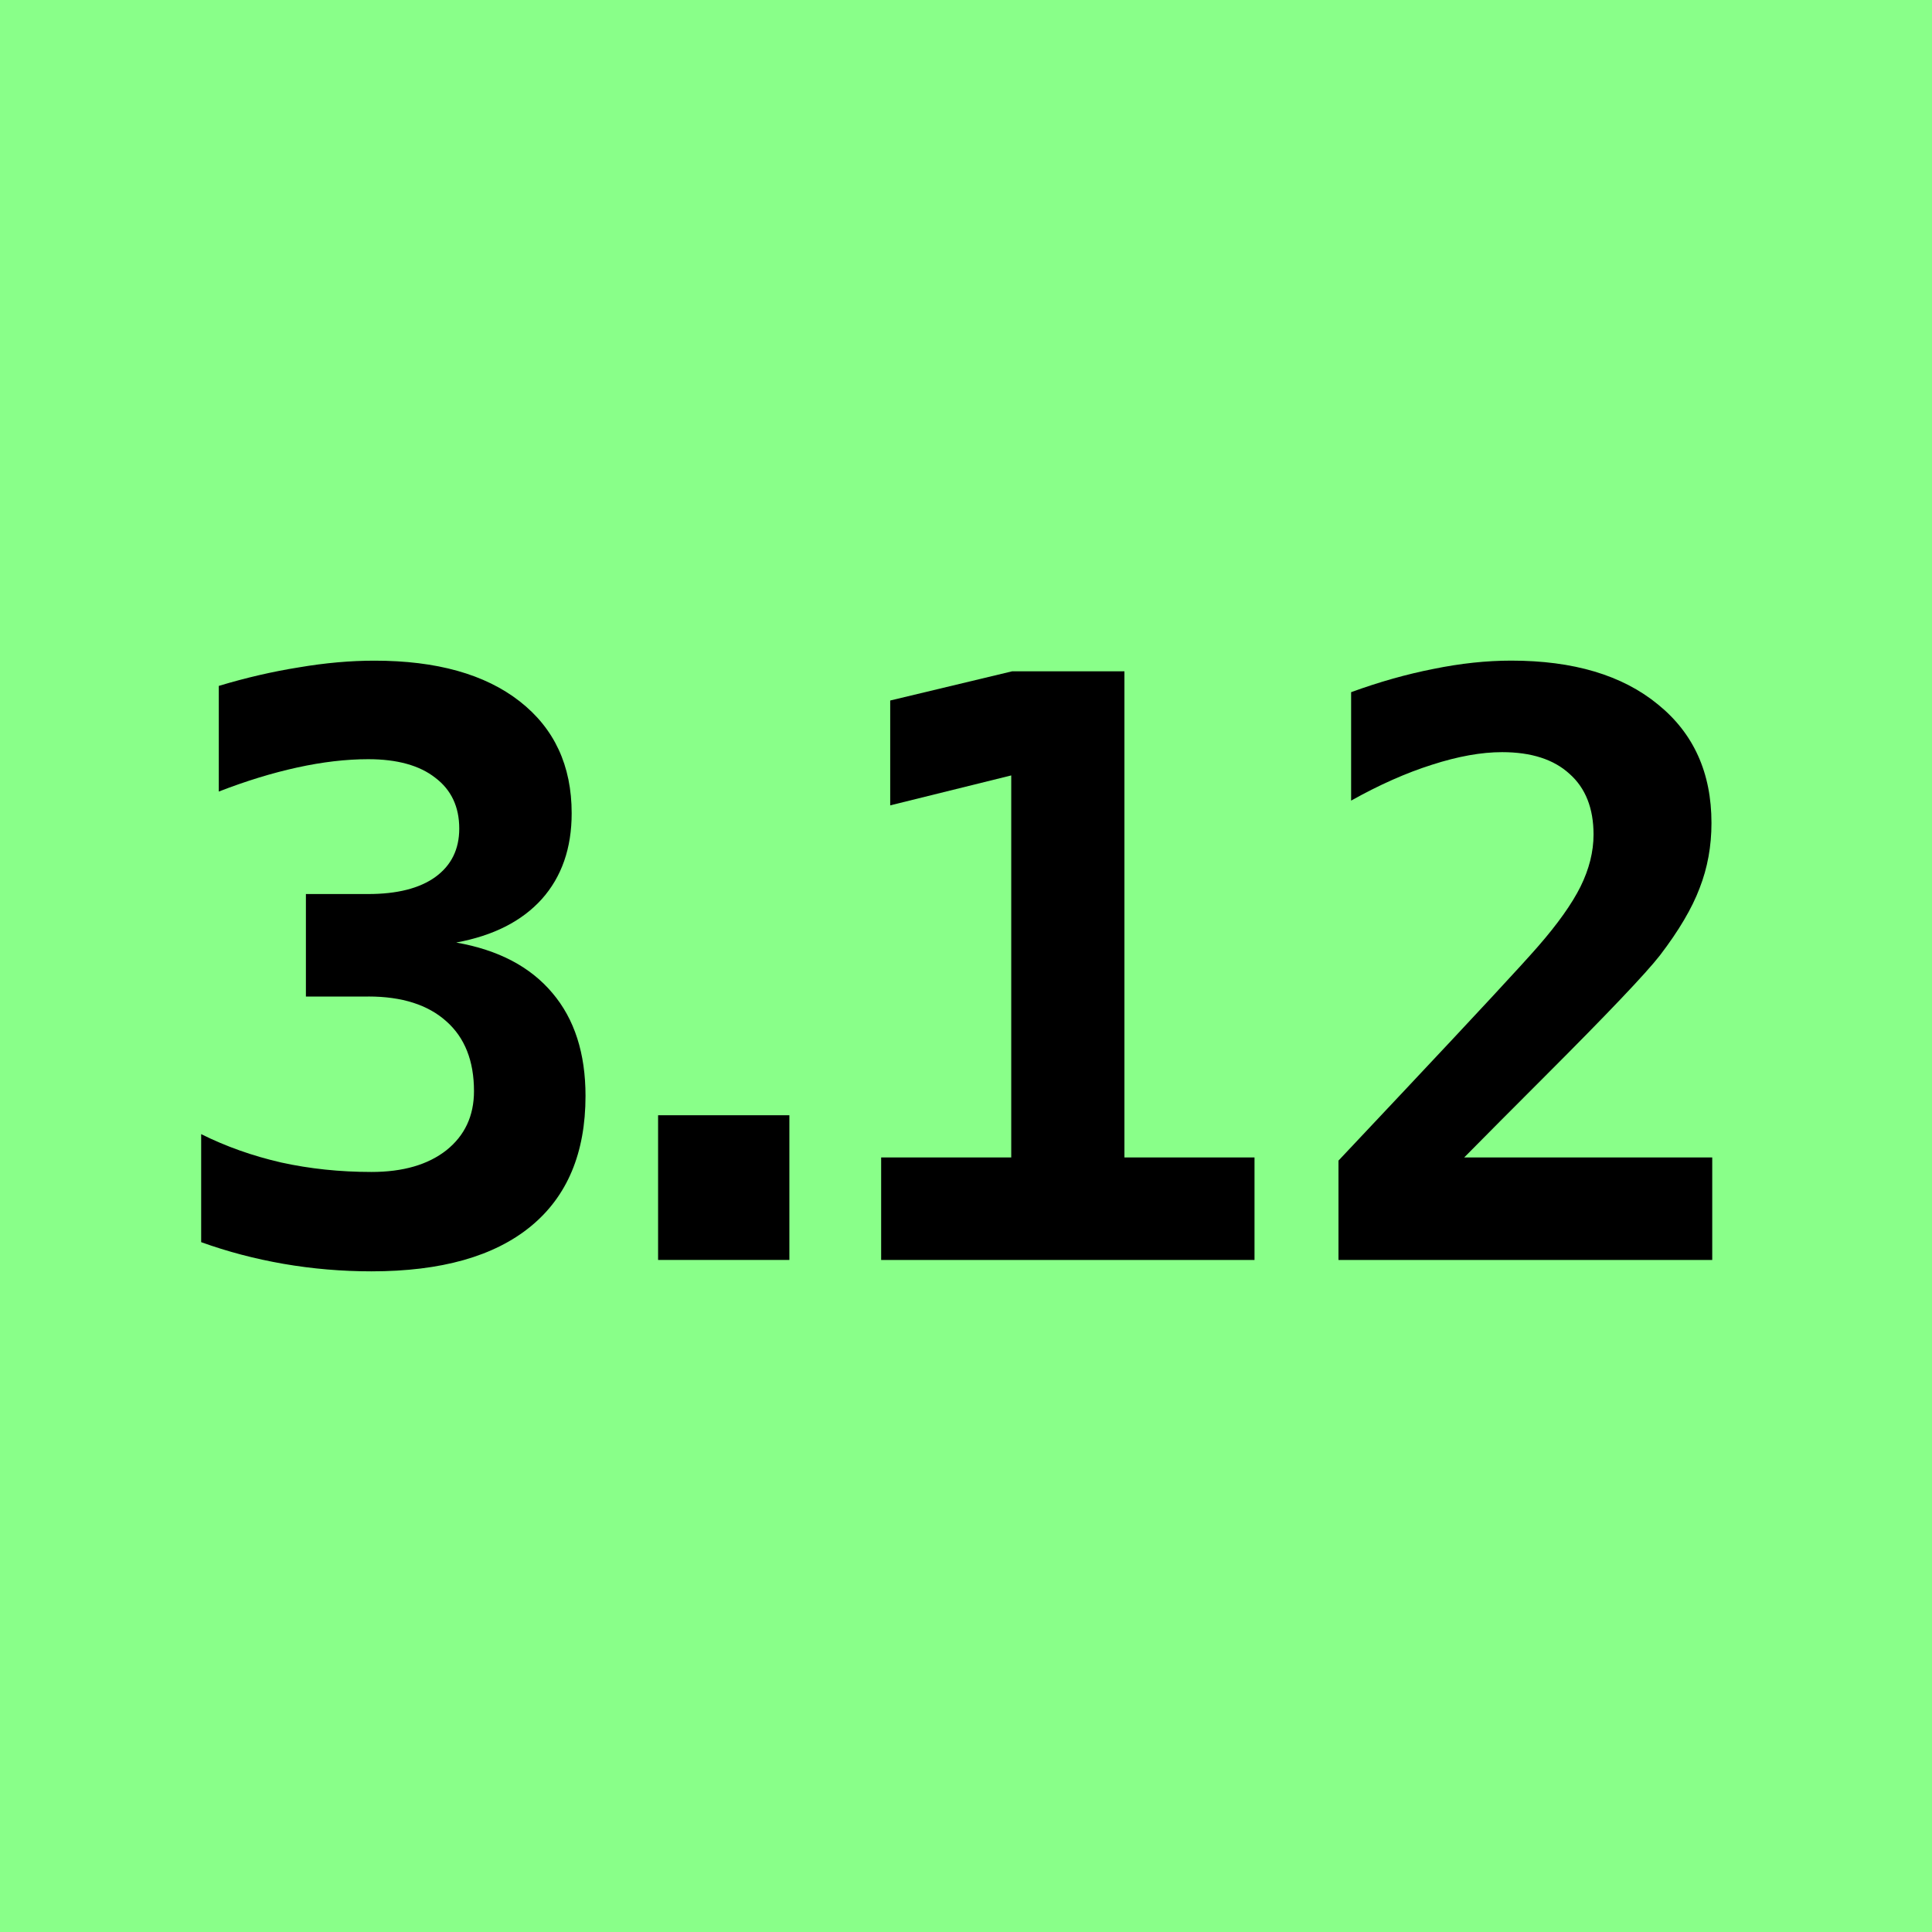 <?xml version="1.0" encoding="UTF-8" standalone="no"?>
<!-- Created with Inkscape (http://www.inkscape.org/) -->

<svg
   width="48"
   height="48"
   viewBox="0 0 48 48"
   id="svg2"
   version="1.1"
   inkscape:version="1.1.2 (0a00cf5339, 2022-02-04)"
   sodipodi:docname="python-3.12-green.svg"
   inkscape:export-filename="/media/furas/SSD-4TB/home/furas/projekty/__grafika__/Python - Art/SVG/SVG-path/python-3.12-green.png"
   inkscape:export-xdpi="96"
   inkscape:export-ydpi="96"
   xmlns:inkscape="http://www.inkscape.org/namespaces/inkscape"
   xmlns:sodipodi="http://sodipodi.sourceforge.net/DTD/sodipodi-0.dtd"
   xmlns="http://www.w3.org/2000/svg"
   xmlns:svg="http://www.w3.org/2000/svg"
   xmlns:rdf="http://www.w3.org/1999/02/22-rdf-syntax-ns#"
   xmlns:cc="http://creativecommons.org/ns#"
   xmlns:dc="http://purl.org/dc/elements/1.1/">
  <defs
     id="defs4" />
  <sodipodi:namedview
     id="base"
     pagecolor="#ffffff"
     bordercolor="#666666"
     borderopacity="1.0"
     inkscape:pageopacity="0.0"
     inkscape:pageshadow="2"
     inkscape:zoom="4.4375018"
     inkscape:cx="-5.8591526"
     inkscape:cy="0"
     inkscape:document-units="px"
     inkscape:current-layer="layer1"
     showgrid="false"
     units="px"
     inkscape:window-width="1366"
     inkscape:window-height="679"
     inkscape:window-x="0"
     inkscape:window-y="32"
     inkscape:window-maximized="1"
     inkscape:pagecheckerboard="0" />
  <g
     inkscape:label="Layer 1"
     inkscape:groupmode="layer"
     id="layer1"
     transform="translate(0,-1004.362)">
    <path
       id="rect4136-3"
       d="M 48,1052.362 H 0 v -48 h 48 z"
       style="fill:#89ff89;fill-opacity:1;stroke:none;stroke-width:5;stroke-miterlimit:4;stroke-dasharray:none"
       inkscape:connector-curvature="0" />
    <g
       id="g1090">
      <path
         d="m 16.35,1032.07 h 3.262 v 3.595 h -3.262 z"
         style="font-size:8.024px;-inkscape-font-specification:'monospace Bold';letter-spacing:-4.012px;word-spacing:0px;stroke-width:1px"
         id="path1051" />
      <path
         d="m 9.148,1029.121 h -1.548 v -2.547 h 1.548 q 1.077,0 1.665,-0.421 0.597,-0.431 0.597,-1.205 0,-0.813 -0.597,-1.264 -0.588,-0.46 -1.665,-0.46 -0.823,0 -1.763,0.206 -0.94,0.206 -1.949,0.598 v -2.625 q 1.009,-0.304 1.988,-0.46 0.979,-0.167 1.881,-0.167 2.312,0 3.605,1.009 1.293,1.009 1.293,2.782 0,1.303 -0.744,2.135 -0.744,0.823 -2.125,1.077 1.567,0.274 2.39,1.254 0.823,0.97 0.823,2.556 0,2.126 -1.361,3.242 -1.361,1.117 -3.957,1.117 -1.107,0 -2.184,-0.186 -1.068,-0.186 -2.047,-0.539 v -2.684 q 0.921,0.46 1.988,0.705 1.068,0.235 2.243,0.235 1.175,0 1.861,-0.539 0.686,-0.548 0.686,-1.469 0,-1.126 -0.686,-1.734 -0.686,-0.617 -1.939,-0.617 z"
         style="font-size:8.024px;-inkscape-font-specification:'monospace Bold';letter-spacing:-4.012px;word-spacing:0px;stroke-width:1px"
         id="path1046" />
      <g
         id="g1069">
        <path
           d="m 21.892,1033.118 h 3.232 v -9.491 l -3.007,0.744 v -2.605 l 3.027,-0.725 h 2.792 v 12.077 h 3.232 v 2.547 h -9.276 z"
           style="font-size:8.024px;-inkscape-font-specification:'monospace Bold';letter-spacing:-4.012px;word-spacing:0px;stroke-width:1px"
           id="path1056" />
        <path
           d="m 36.379,1033.118 h 6.161 v 2.547 h -9.286 v -2.468 l 1.567,-1.665 q 2.792,-2.968 3.389,-3.654 0.735,-0.842 1.058,-1.489 0.323,-0.656 0.323,-1.293 0,-0.979 -0.597,-1.508 -0.588,-0.539 -1.675,-0.539 -0.774,0 -1.743,0.313 -0.96,0.304 -2.008,0.891 v -2.694 q 1.048,-0.382 2.047,-0.578 1.009,-0.206 1.93,-0.206 2.321,0 3.644,1.087 1.332,1.077 1.332,2.948 0,0.862 -0.294,1.616 -0.284,0.754 -0.989,1.675 -0.519,0.666 -2.85,2.997 -1.264,1.264 -2.008,2.018 z"
           style="font-size:8.024px;-inkscape-font-specification:'monospace Bold';letter-spacing:-4.012px;word-spacing:0px;stroke-width:1px"
           id="path1058" />
      </g>
    </g>
  </g>
</svg>
